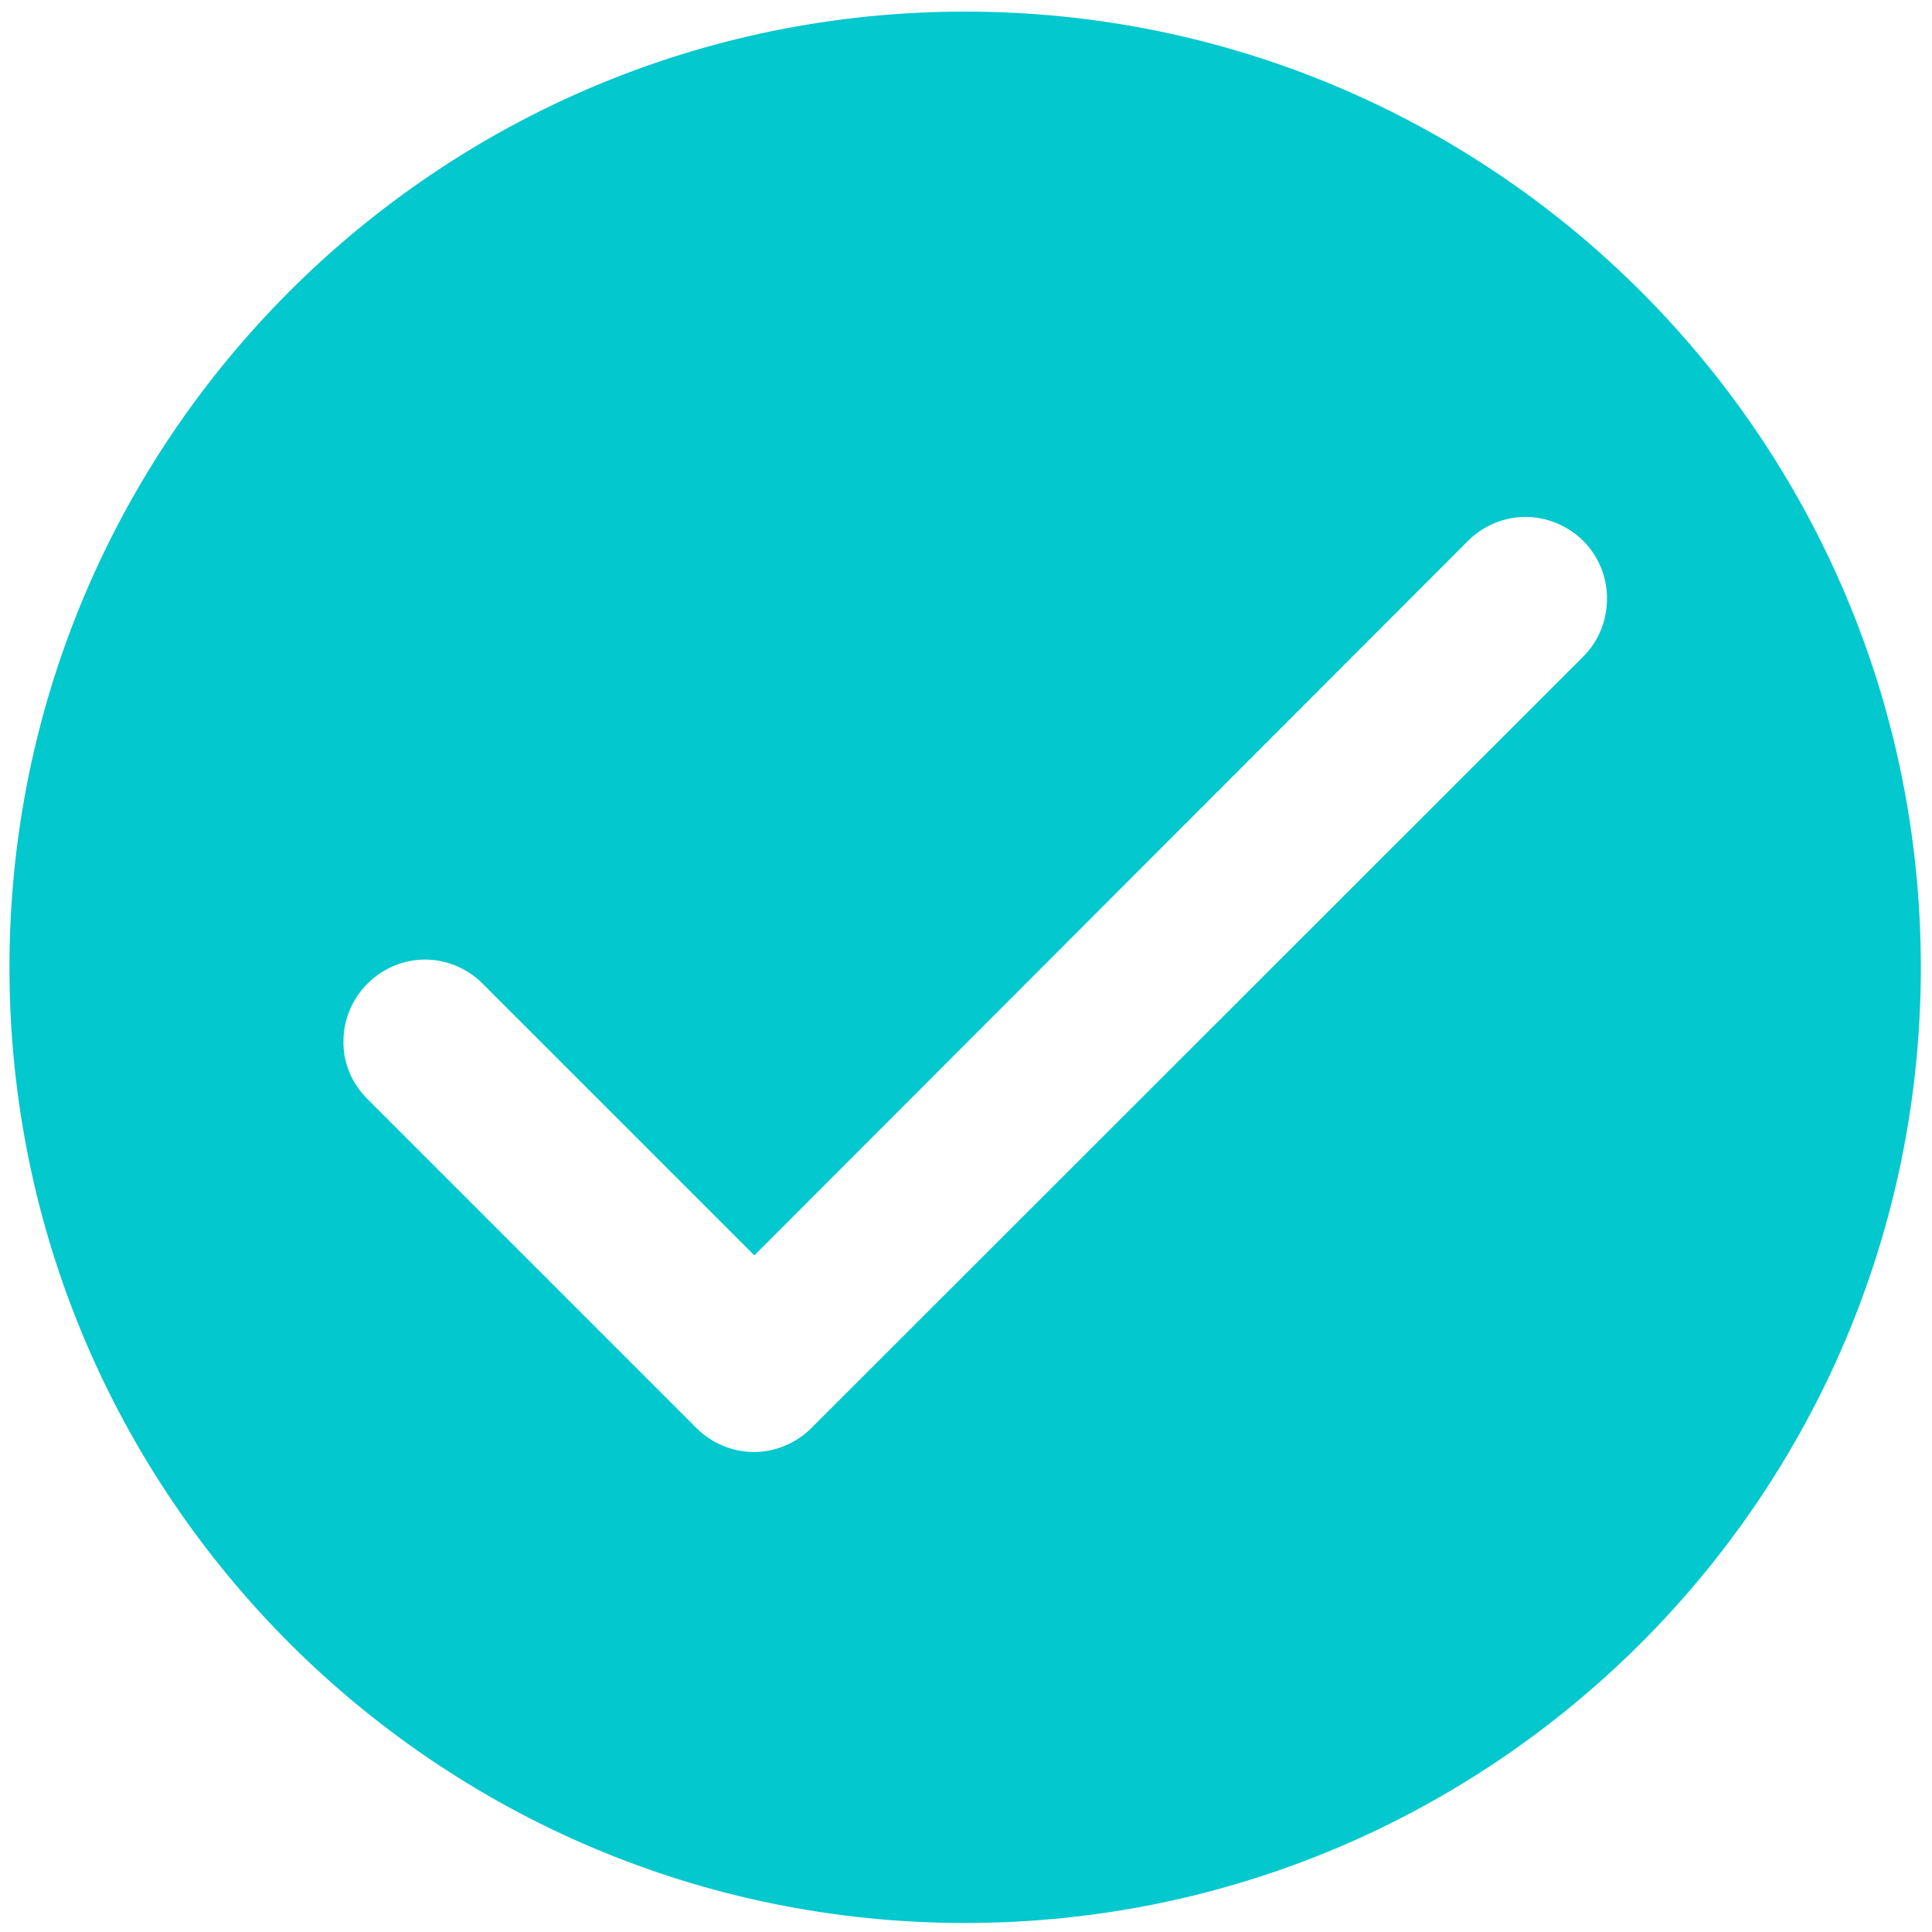 <?xml version="1.0" encoding="utf-8"?>
<!-- Generator: Adobe Illustrator 24.1.2, SVG Export Plug-In . SVG Version: 6.00 Build 0)  -->
<svg version="1.1" id="Layer_1" xmlns="http://www.w3.org/2000/svg" xmlns:xlink="http://www.w3.org/1999/xlink" x="0px" y="0px"
	 viewBox="0 0 45 45" style="enable-background:new 0 0 45 45;" xml:space="preserve">
<style type="text/css">
	.st0{fill:#03C8CE;}
</style>
<path class="st0" d="M22.48,0.27c-12.29,0-22.26,9.96-22.26,22.26c0,12.29,9.96,22.26,22.26,22.26c12.29,0,22.26-9.96,22.26-22.26
	C44.74,10.24,34.78,0.27,22.48,0.27z M36.88,15.29L18.9,33.26c-0.37,0.37-0.86,0.56-1.34,0.56c-0.48,0-0.97-0.19-1.34-0.56
	l-7.67-7.67l0,0c-0.37-0.37-0.56-0.86-0.55-1.34c0-0.48,0.19-0.97,0.56-1.34c0.37-0.37,0.86-0.56,1.34-0.56
	c0.48,0,0.97,0.19,1.34,0.56l0,0l6.33,6.33L34.19,12.6c0.37-0.37,0.86-0.56,1.34-0.56c0.48,0,0.97,0.19,1.34,0.55l0,0
	c0.37,0.37,0.56,0.86,0.56,1.34C37.43,14.43,37.25,14.92,36.88,15.29z"/>
</svg>
